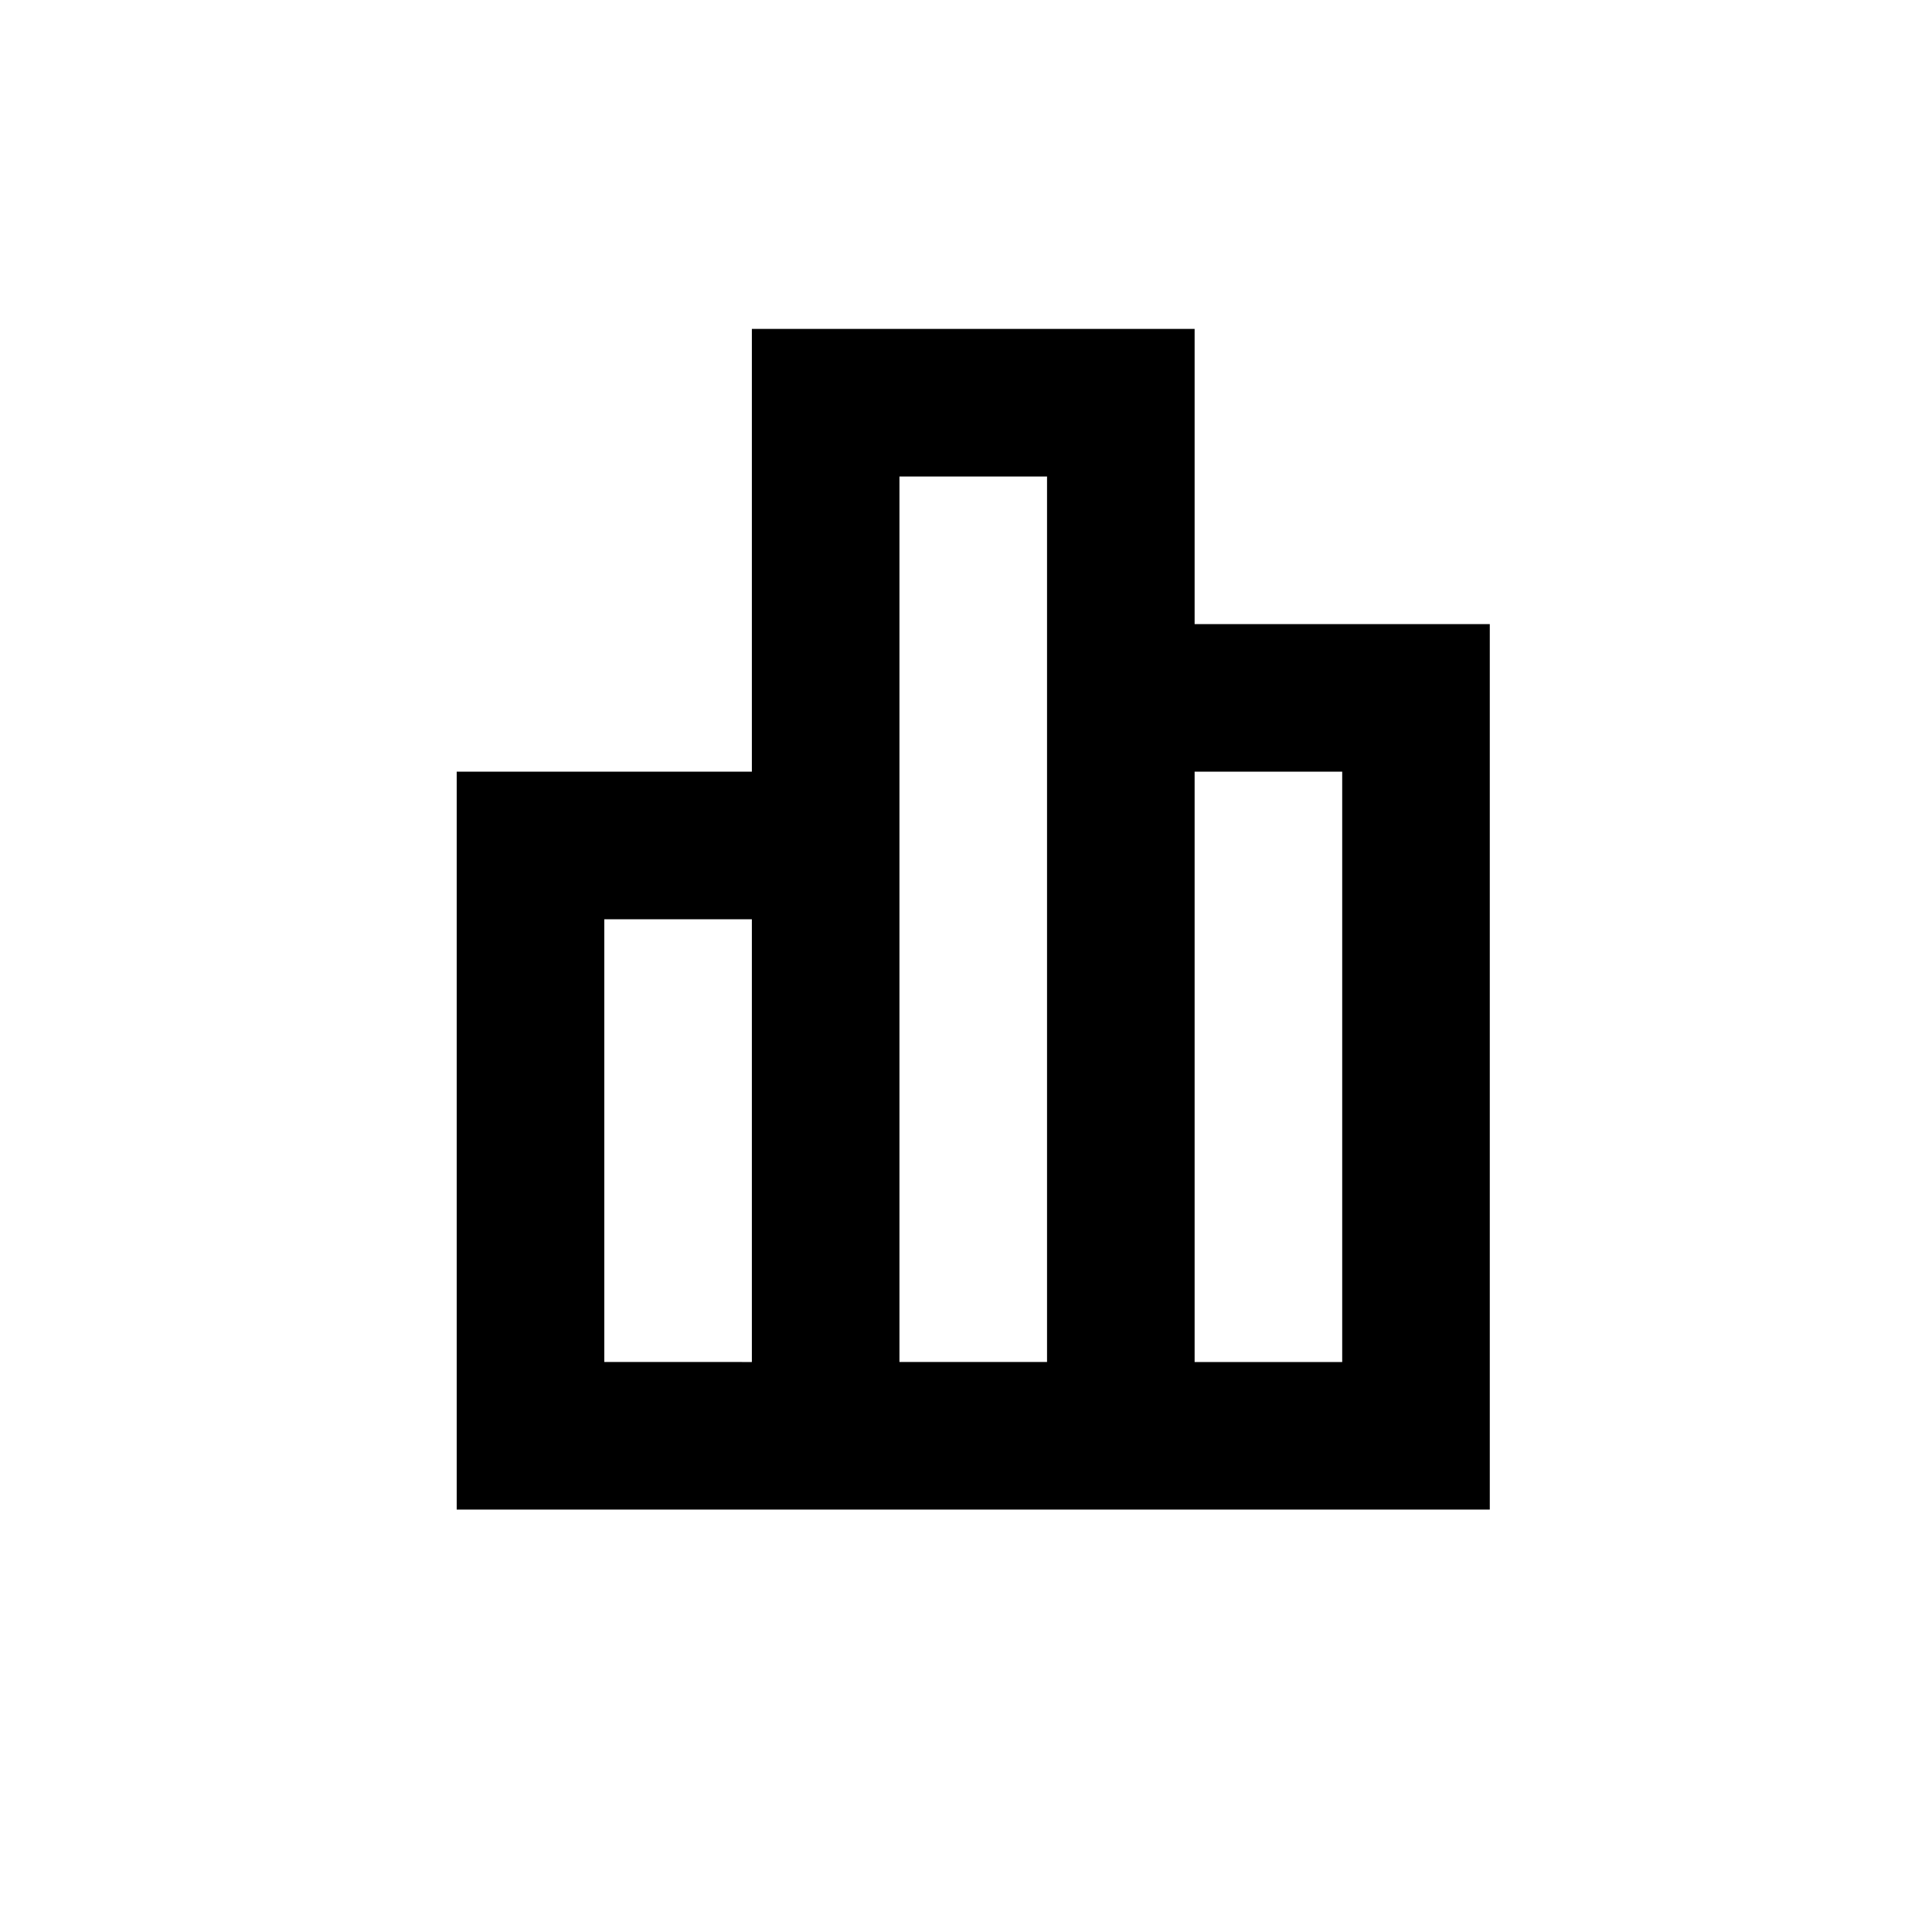 <svg xmlns="http://www.w3.org/2000/svg" width="36" height="36" viewBox="0 0 36 36">
    <path data-name="사각형 472800" style="fill:none" d="M0 0h36v36H0z"/>
    <path data-name="insights" d="M18.75 9.5h5.5V26H5V12.25h5.5V4h8.25zM16 6.75h-2.75v16.5H16zm2.75 5.5v11h2.75v-11zM10.5 15v8.25H7.75V15z" transform="translate(3.51 2.129)" style="fill-rule:evenodd"/>
</svg>
